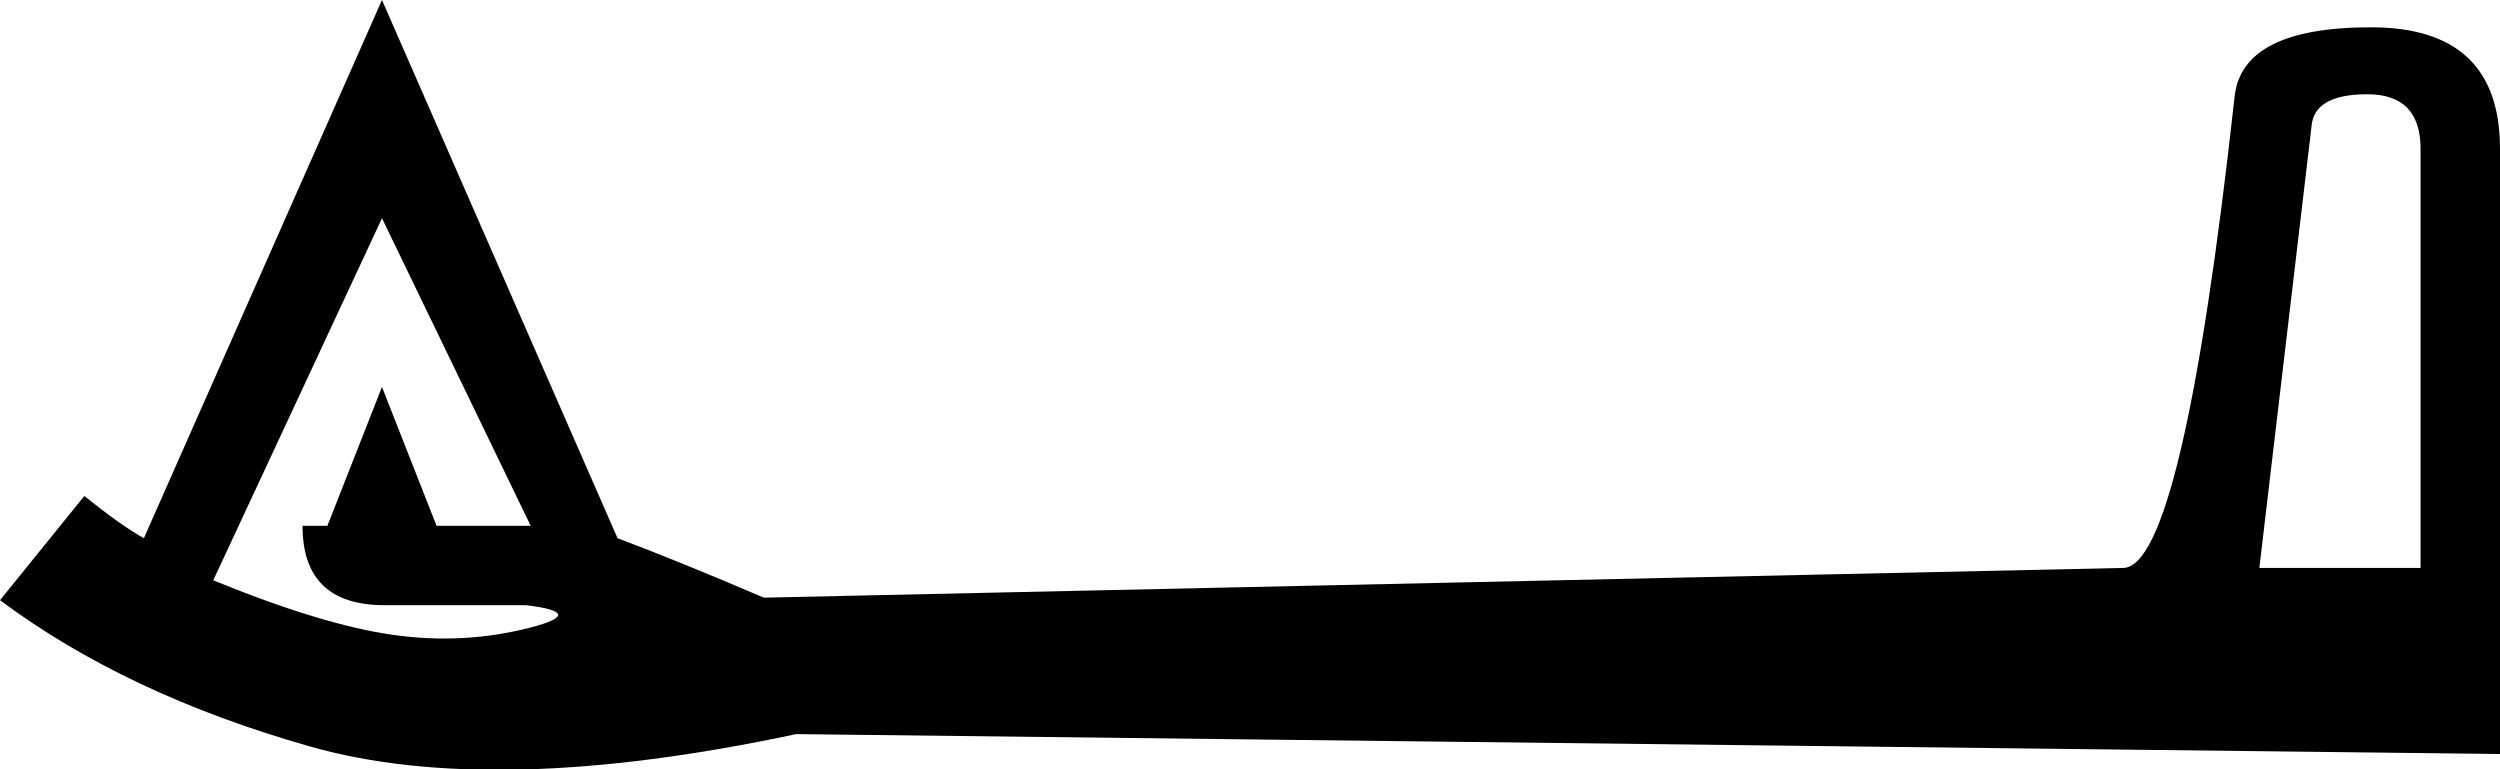 <?xml version='1.0' encoding ='UTF-8' standalone='yes'?>
<svg width='22.626' height='6.964' xmlns='http://www.w3.org/2000/svg' xmlns:xlink='http://www.w3.org/1999/xlink' xmlns:inkscape='http://www.inkscape.org/namespaces/inkscape'>
<path style='fill:#000000; stroke:none' d=' M 22.626 6.824  L 7.205 6.644  Q 4.467 7.228 2.806 6.756  Q 1.145 6.285 0 5.432  L 0.763 4.489  Q 1.1 4.759 1.302 4.871  L 3.457 0  L 5.589 4.871  Q 6.128 5.073 6.913 5.409  L 19.214 5.14  Q 19.753 5.14 20.224 0.875  Q 20.291 0.247 21.458 0.247  Q 22.626 0.247 22.626 1.347  L 22.626 6.824  Z  M 3.457 1.975  L 1.93 5.252  Q 2.918 5.656 3.558 5.746  Q 4.197 5.836 4.803 5.679  Q 5.32 5.544 4.759 5.477  L 3.479 5.477  Q 2.738 5.477 2.738 4.759  L 2.963 4.759  L 3.457 3.502  L 3.951 4.759  L 4.803 4.759  L 3.457 1.975  Z  M 20.448 5.14  L 21.907 5.14  L 21.907 1.347  Q 21.907 0.853 21.425 0.853  Q 20.942 0.853 20.92 1.145  L 20.448 5.14  Z '/></svg>

